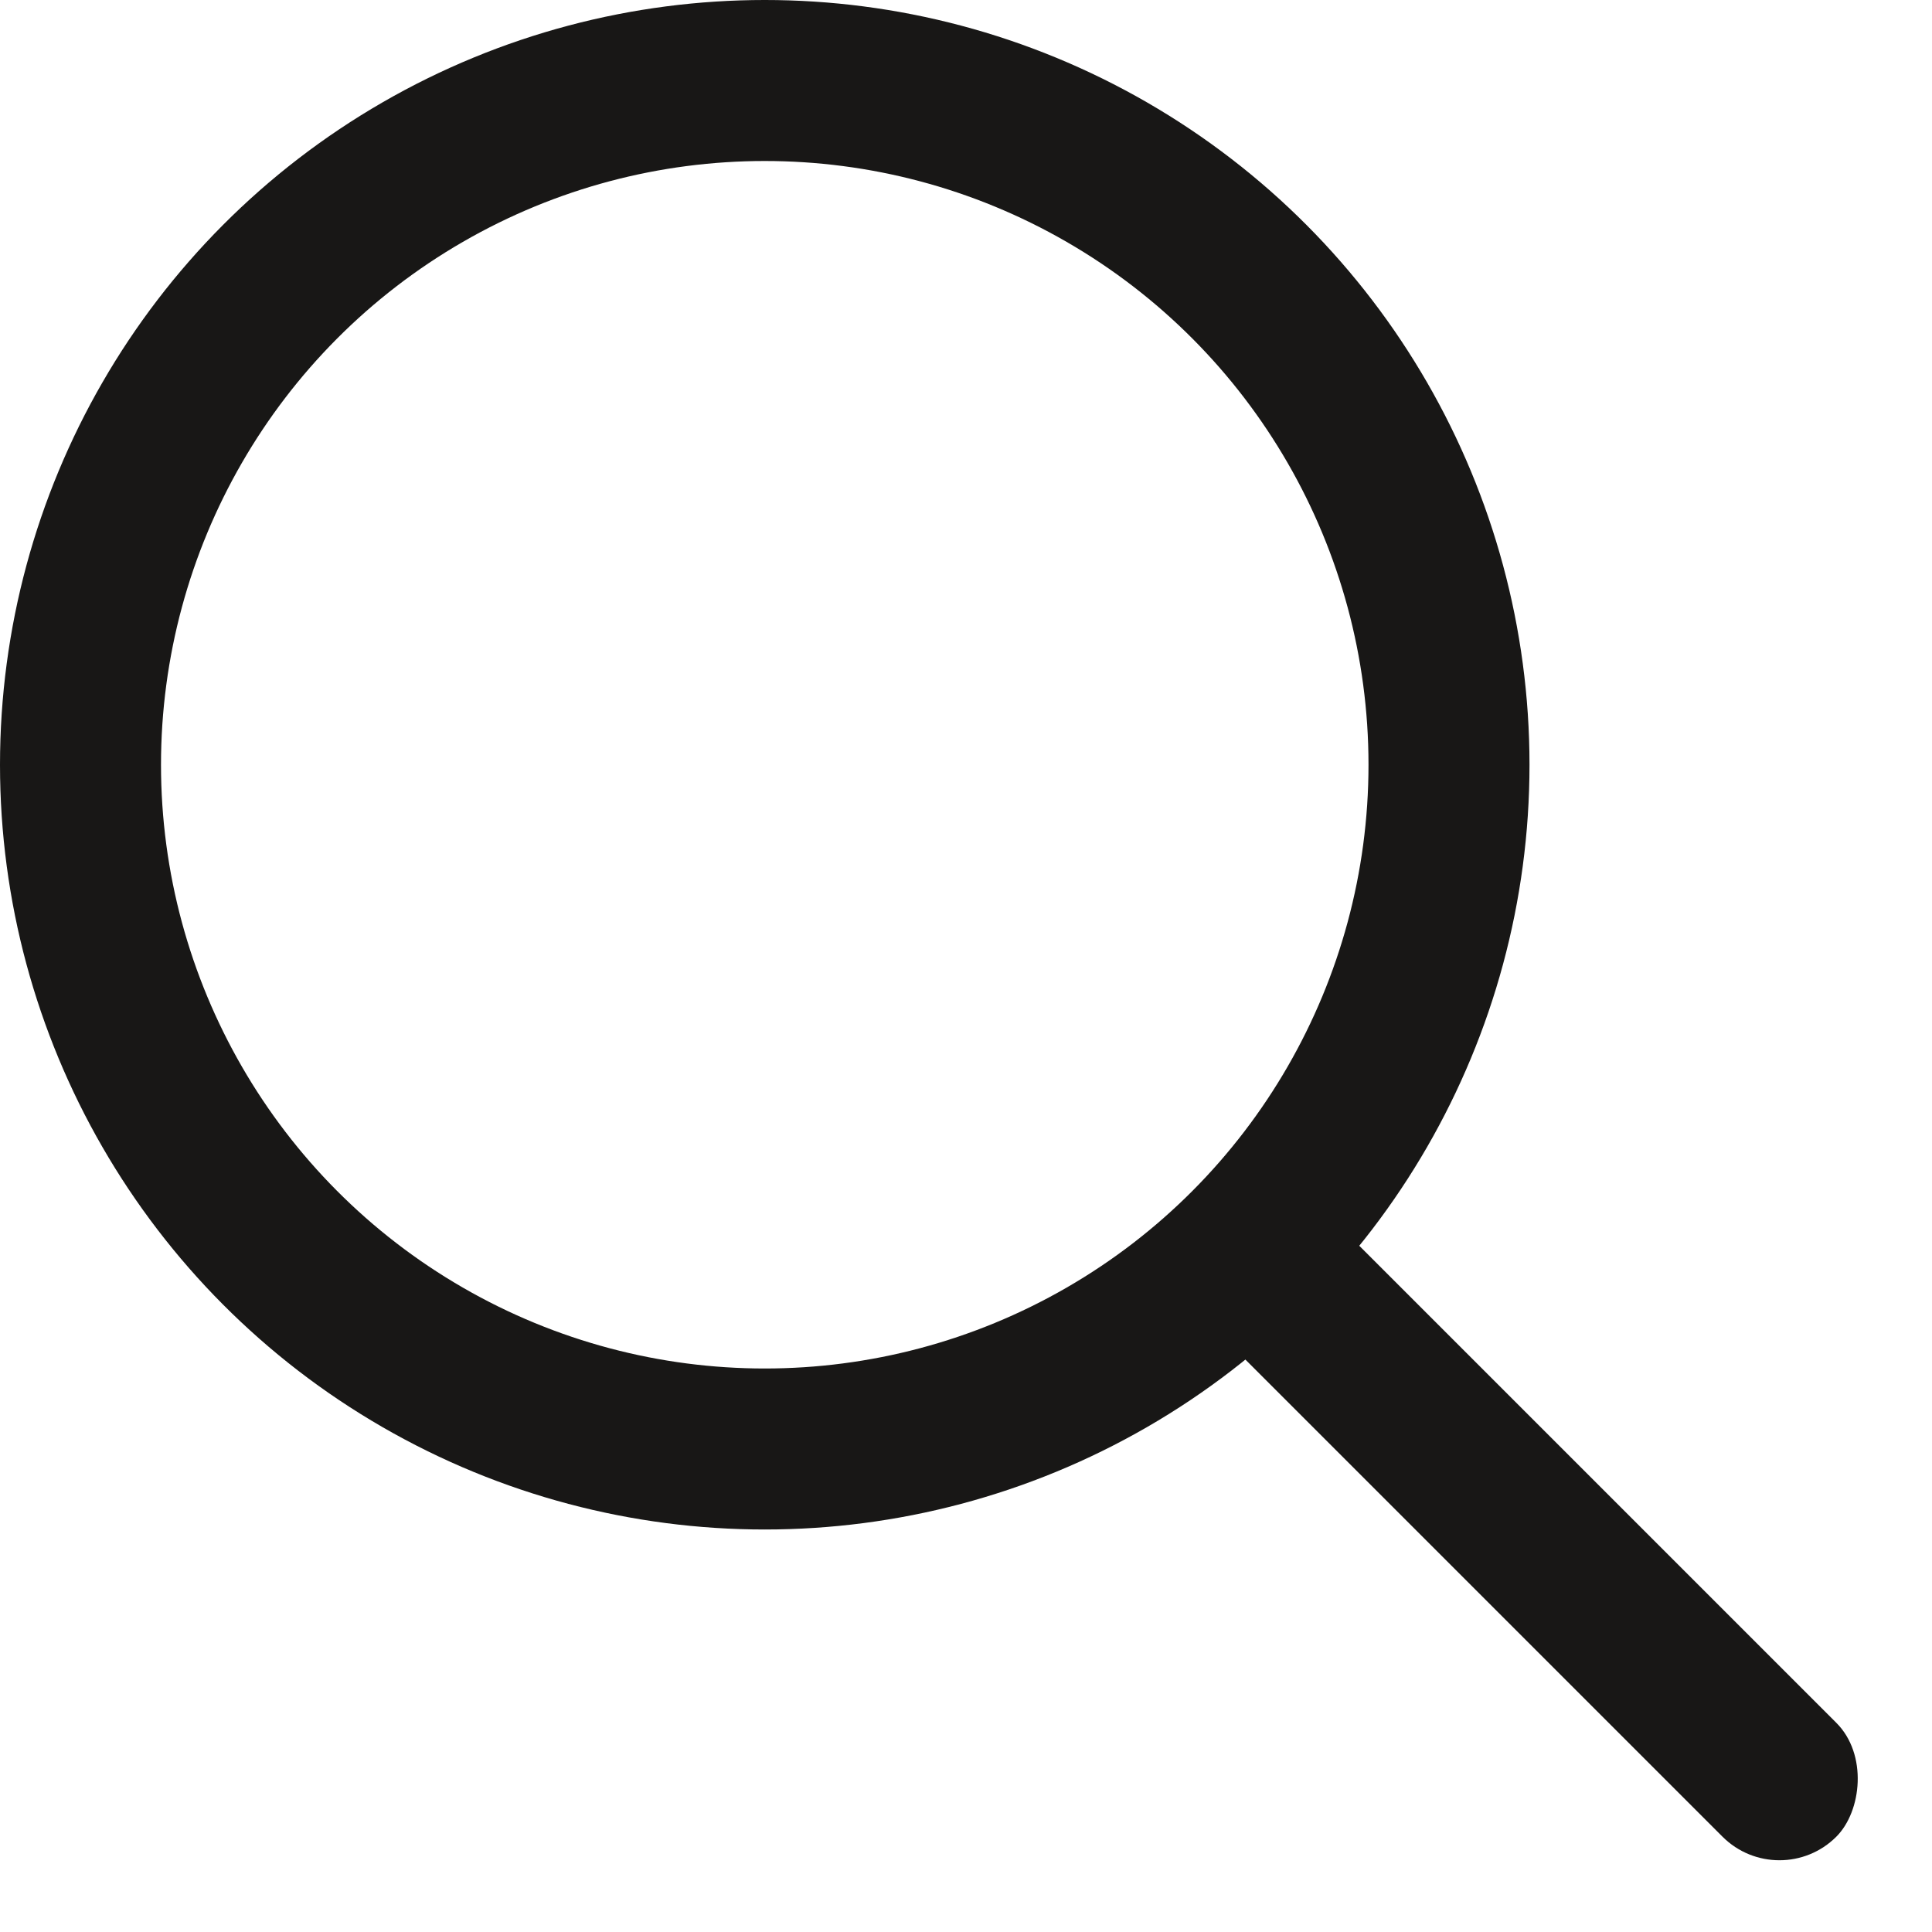 <svg xmlns="http://www.w3.org/2000/svg" fill="none" viewBox="0 0 24 24"><defs/><rect width="10.52" height="2" x="16.08" y="14.67" fill="#181716" rx="1" transform="rotate(45 16.08 14.67)"/><circle cx="9.5" cy="9.5" r="8.5" stroke="#181716" stroke-width="2"/></svg>
